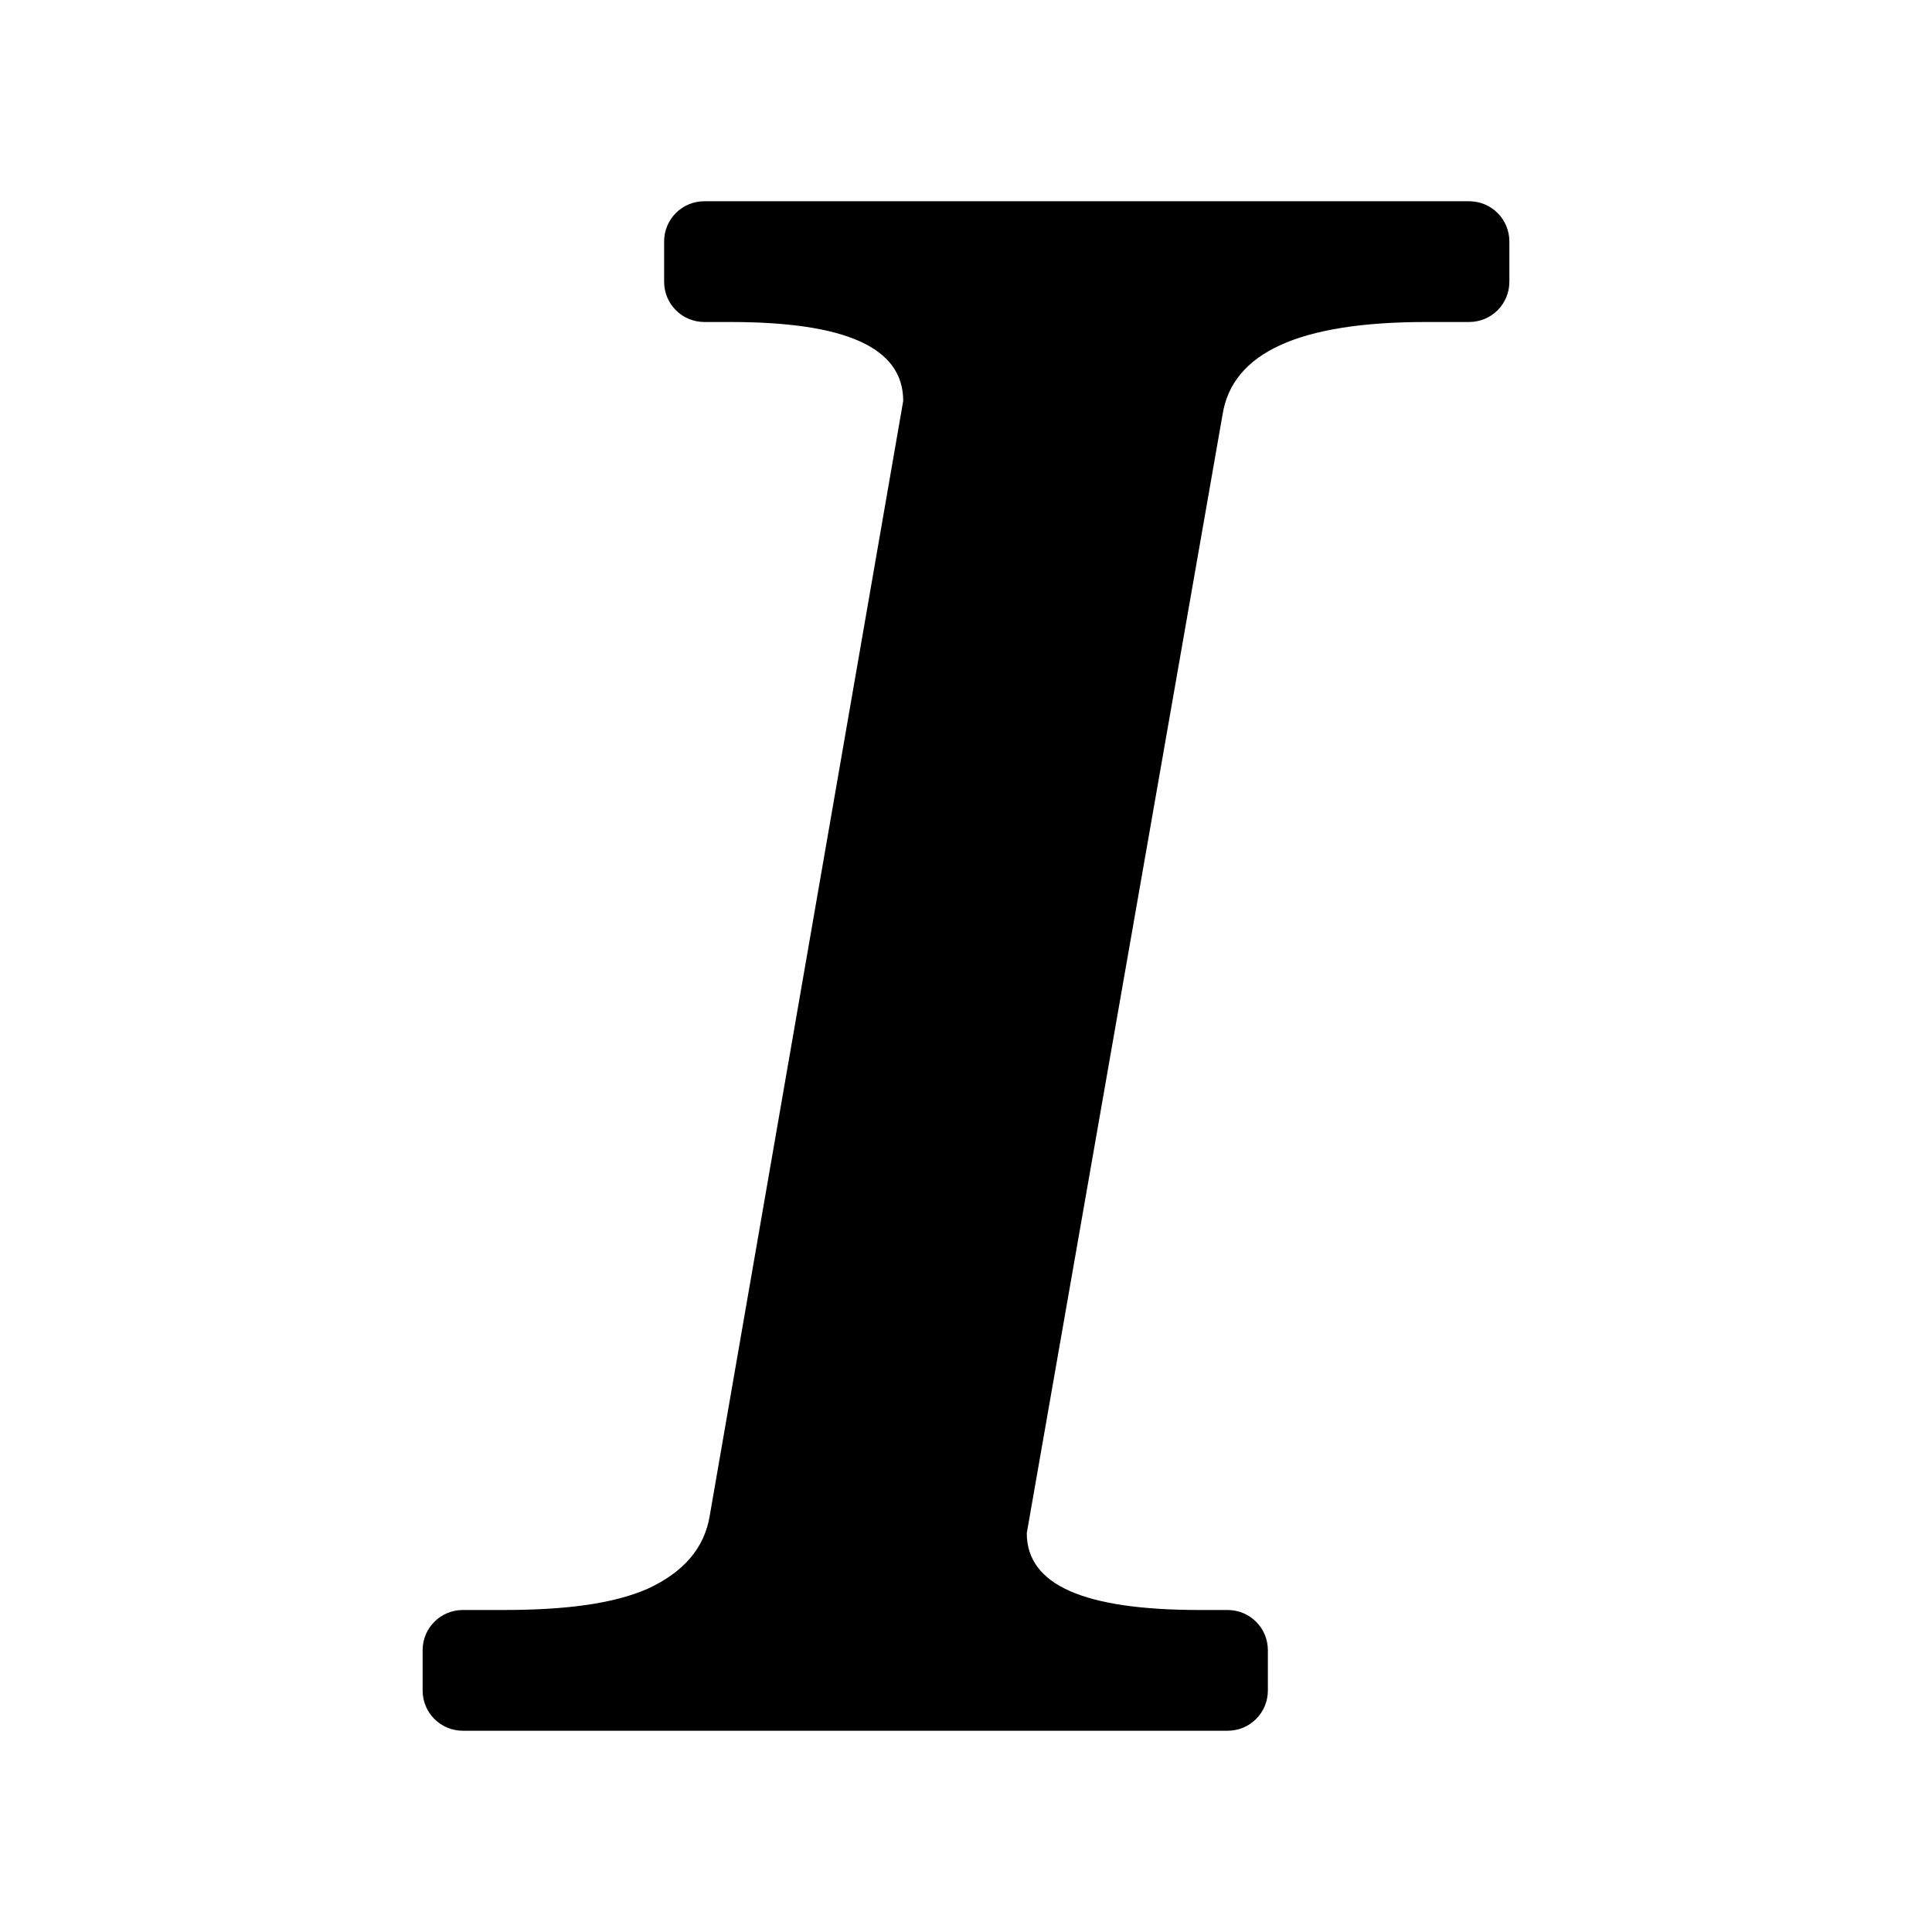<?xml version="1.0" encoding="UTF-8" standalone="no"?>
<svg xmlns:rdf="http://www.w3.org/1999/02/22-rdf-syntax-ns#" xmlns="http://www.w3.org/2000/svg" height="48" width="48" version="1.1" xmlns:cc="http://creativecommons.org/ns#" xmlns:dc="http://purl.org/dc/elements/1.1/" viewBox="0 0 48 48">
<path style="fill:#000000" d="m17.5 5c-0.554 0-1 0.446-1 1v1c0 0.554 0.446 1 1 1h0.641c2.866 0 4.299 0.631 4.299 1.961l-4.811 27.721c-0.136 0.784-0.648 1.38-1.535 1.789-0.853 0.375-2.047 0.529-3.582 0.529h-1.012c-0.554 0-1 0.446-1 1v1c0 0.554 0.446 1 1 1h4 11 2.797 1.203c0.554 0 1-0.446 1-1v-1c0-0.554-0.446-1-1-1h-0.691c-2.866 0-4.299-0.615-4.299-1.91l4.861-27.772c0.239-1.568 1.928-2.318 5.067-2.318h1.062c0.554 0 1-0.446 1-1v-1c0-0.554-0.446-1-1-1h-0.5-14.5-4z"/>
</svg>
